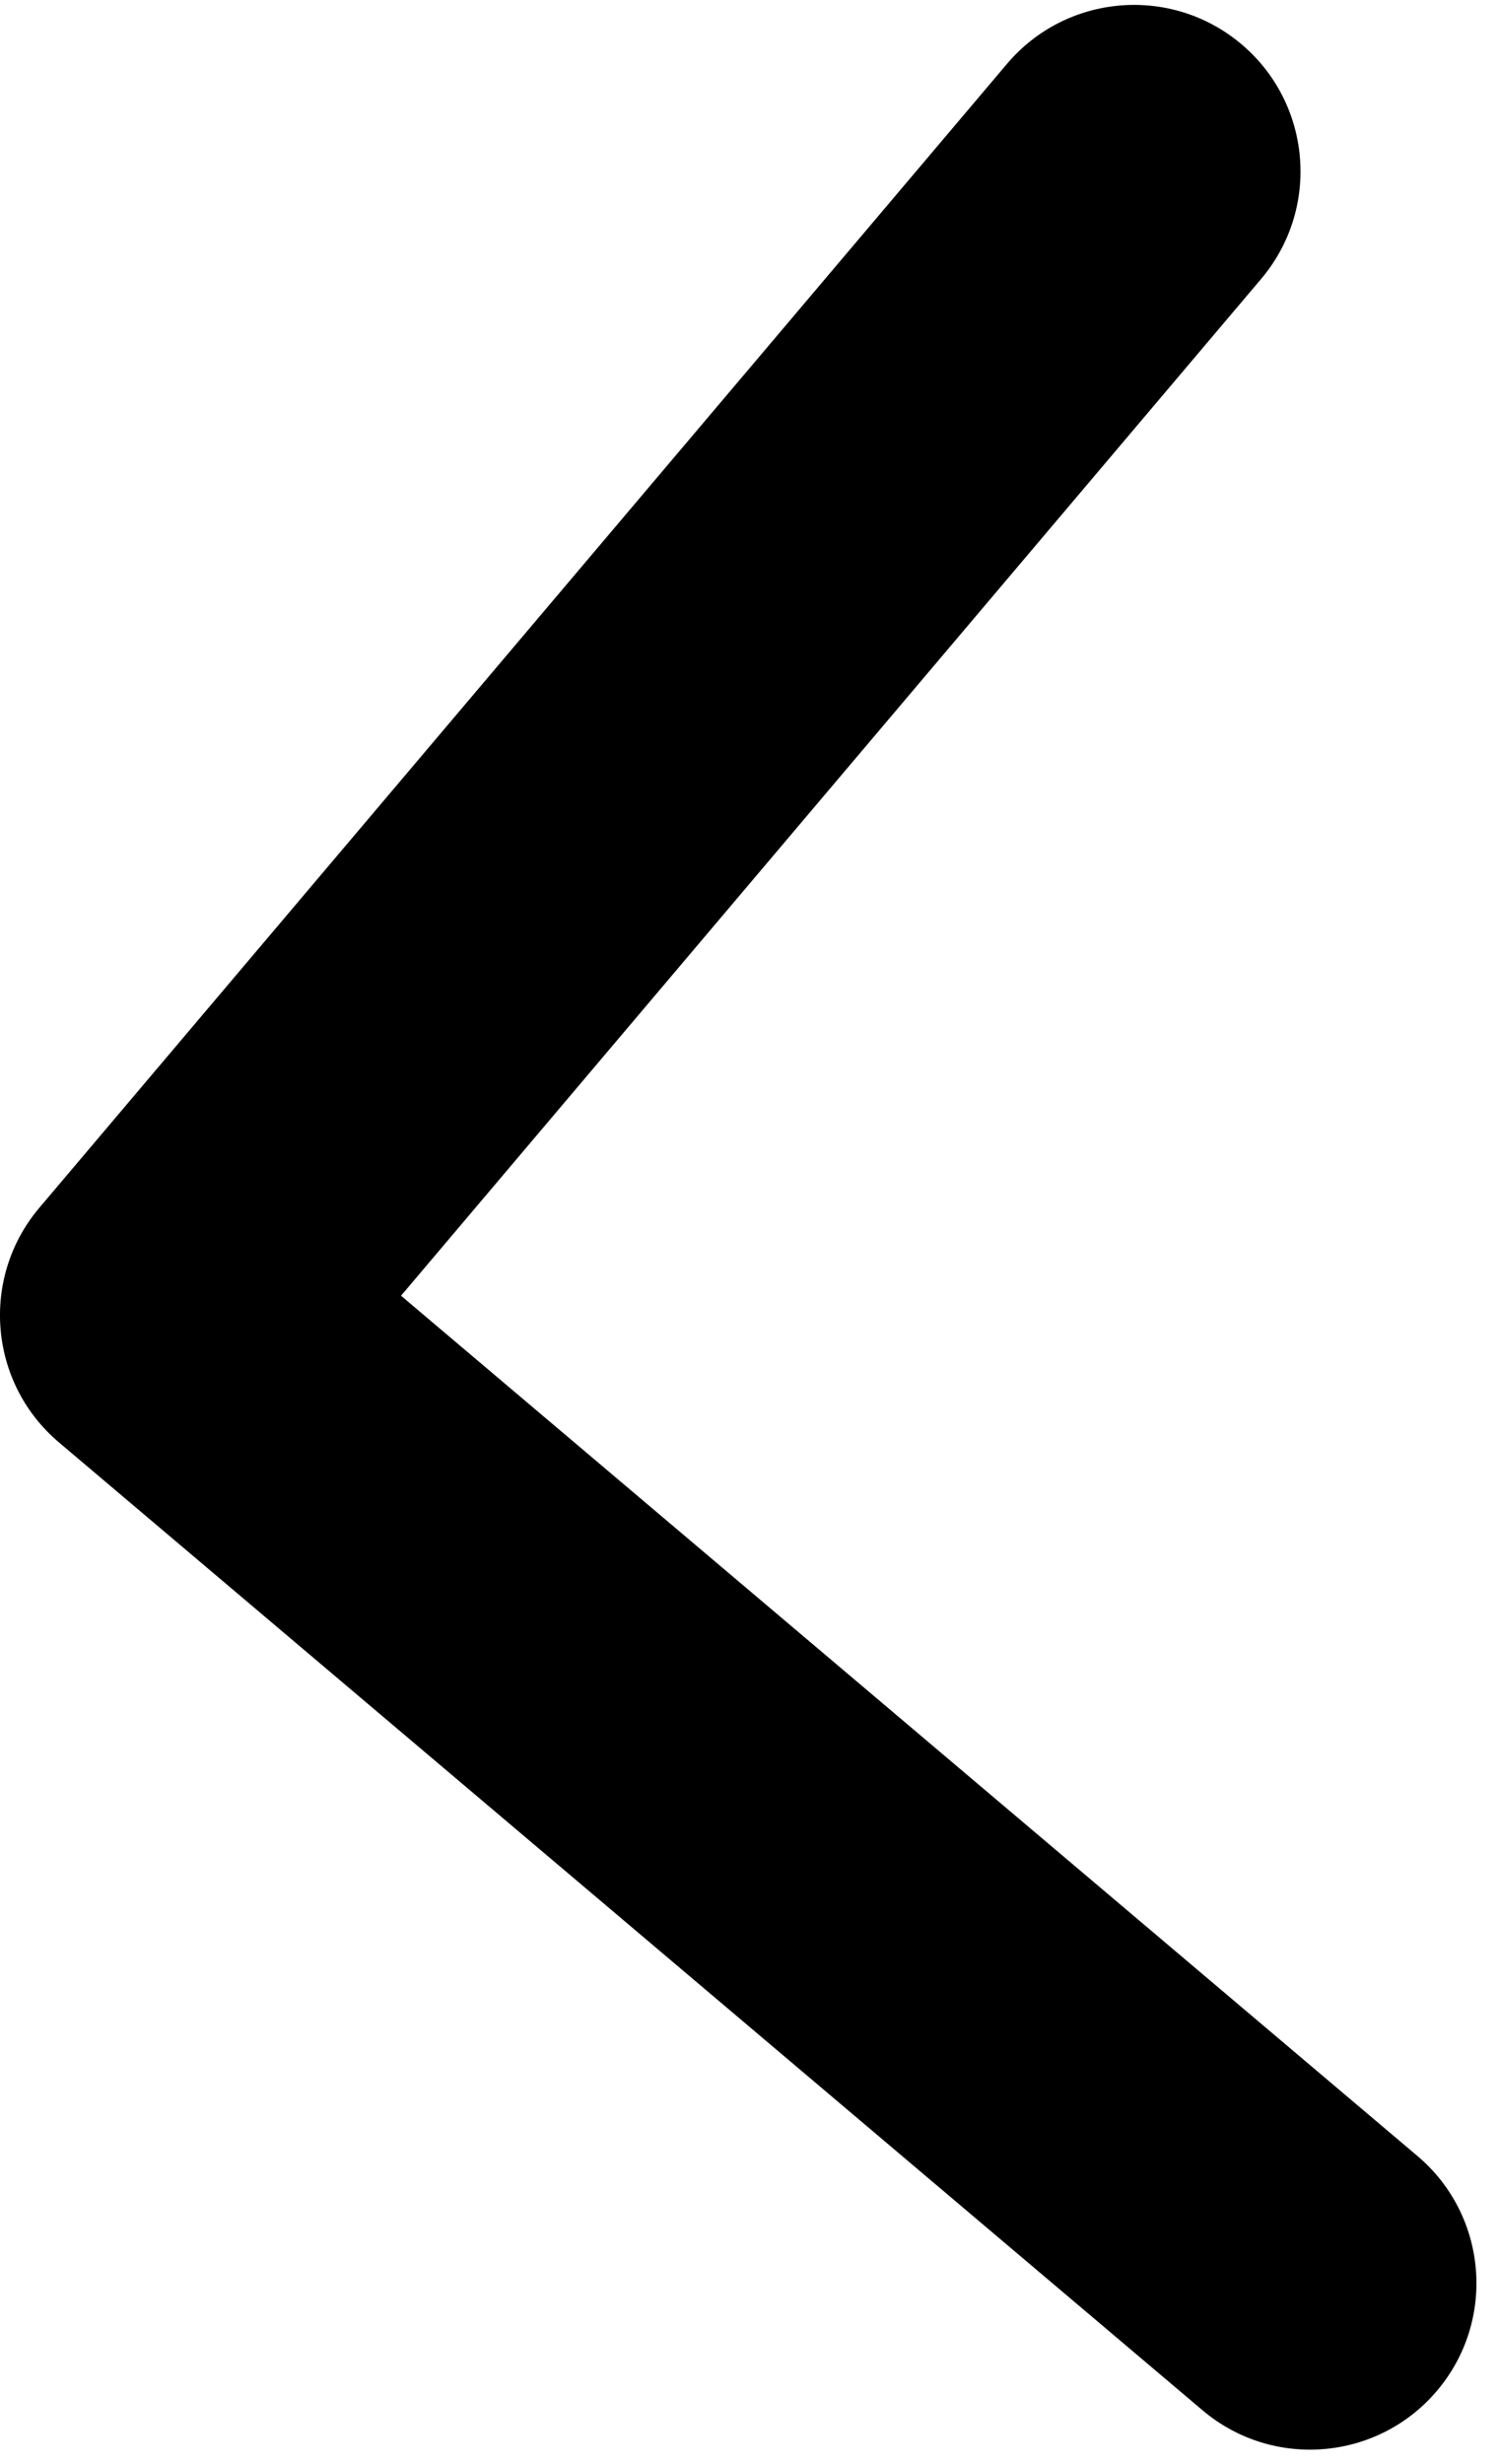 <svg width="45" height="74" viewBox="0 0 45 74" fill="none" xmlns="http://www.w3.org/2000/svg">
<path d="M1.183 36.27C-0.601 38.378 -0.338 41.533 1.77 43.317L36.123 72.384C38.231 74.168 41.386 73.905 43.169 71.797C44.953 69.689 44.69 66.534 42.582 64.75L12.047 38.913L37.884 8.377C39.668 6.269 39.405 3.114 37.297 1.331C35.189 -0.453 32.034 -0.19 30.25 1.918L1.183 36.27ZM10.585 34.017L4.585 34.517L5.415 44.483L11.415 43.983L10.585 34.017Z" fill="black"/>
</svg>

